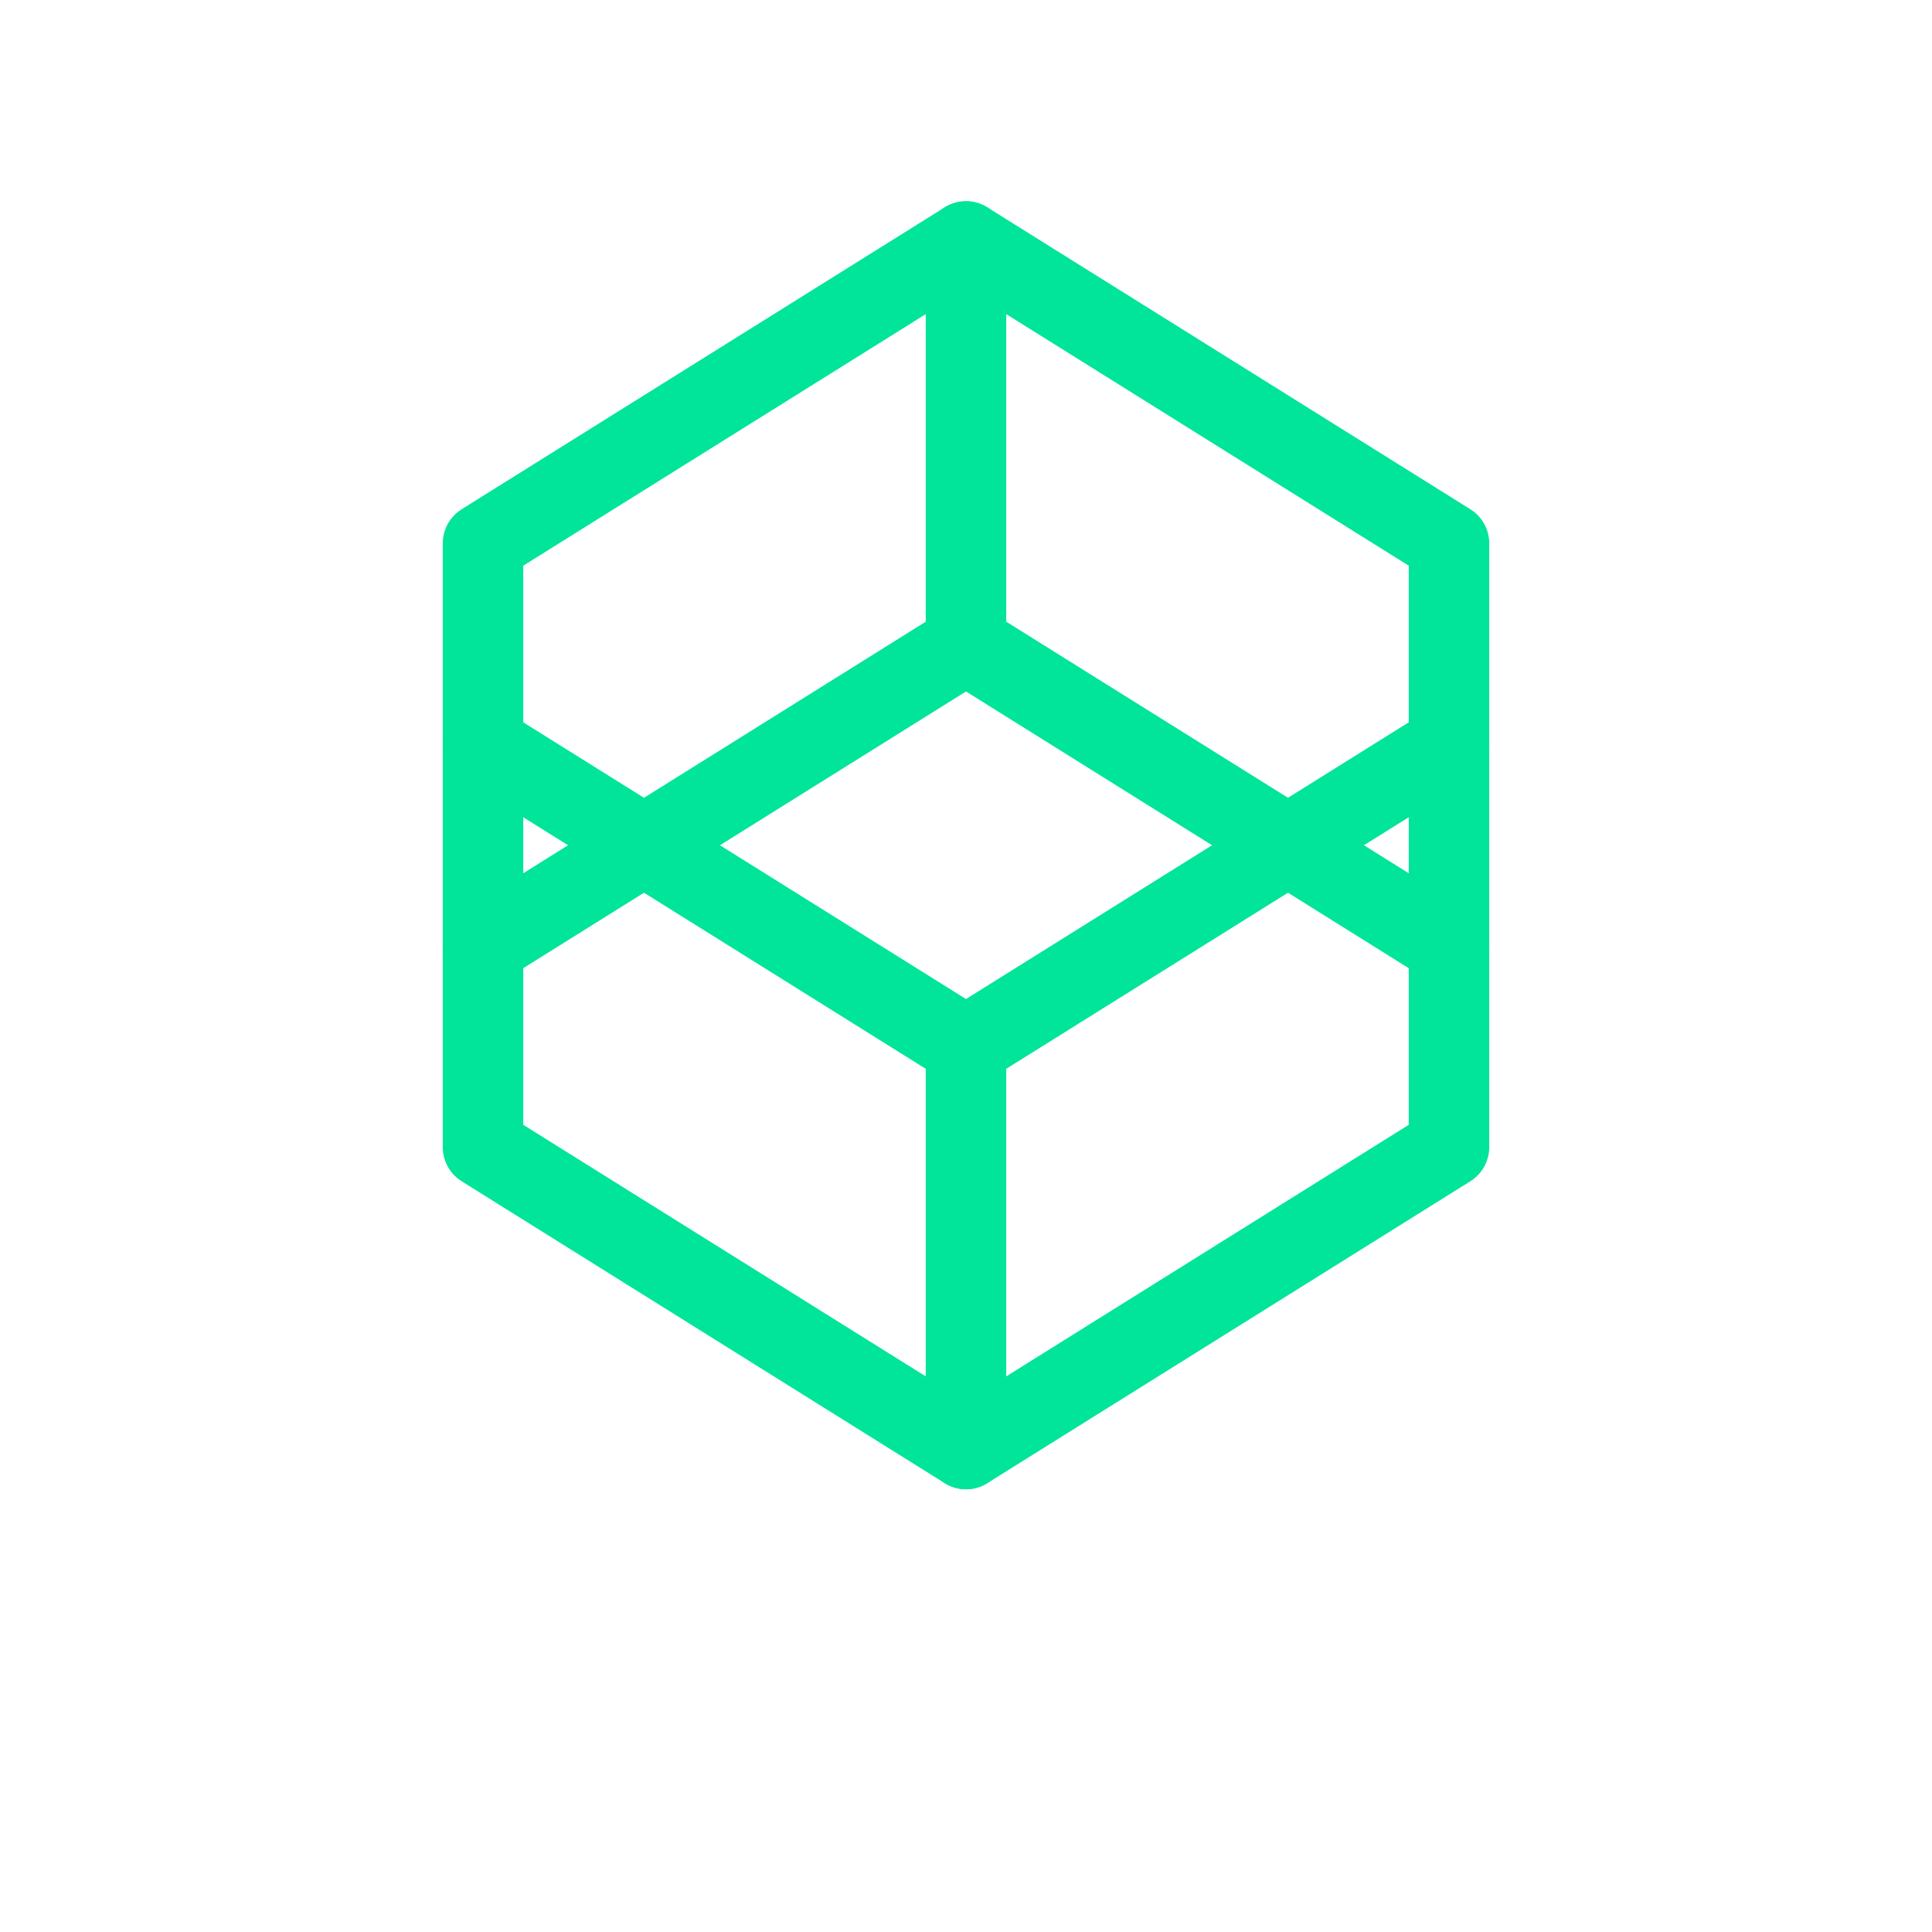 <svg xmlns="http://www.w3.org/2000/svg" width="48" height="48" viewBox="0 0 48 48" fill="none">
  <path d="M24 6L36 13.5V28.5L24 36L12 28.5V13.5L24 6Z" stroke="#00e599" stroke-width="2" stroke-linecap="round" stroke-linejoin="round"/>
  <path d="M24 16L36 23.5M24 16L12 23.5M24 16V6" stroke="#00e599" stroke-width="2" stroke-linecap="round" stroke-linejoin="round"/>
  <path d="M24 36V26M24 26L36 18.5M24 26L12 18.5" stroke="#00e599" stroke-width="2" stroke-linecap="round" stroke-linejoin="round"/>
</svg> 